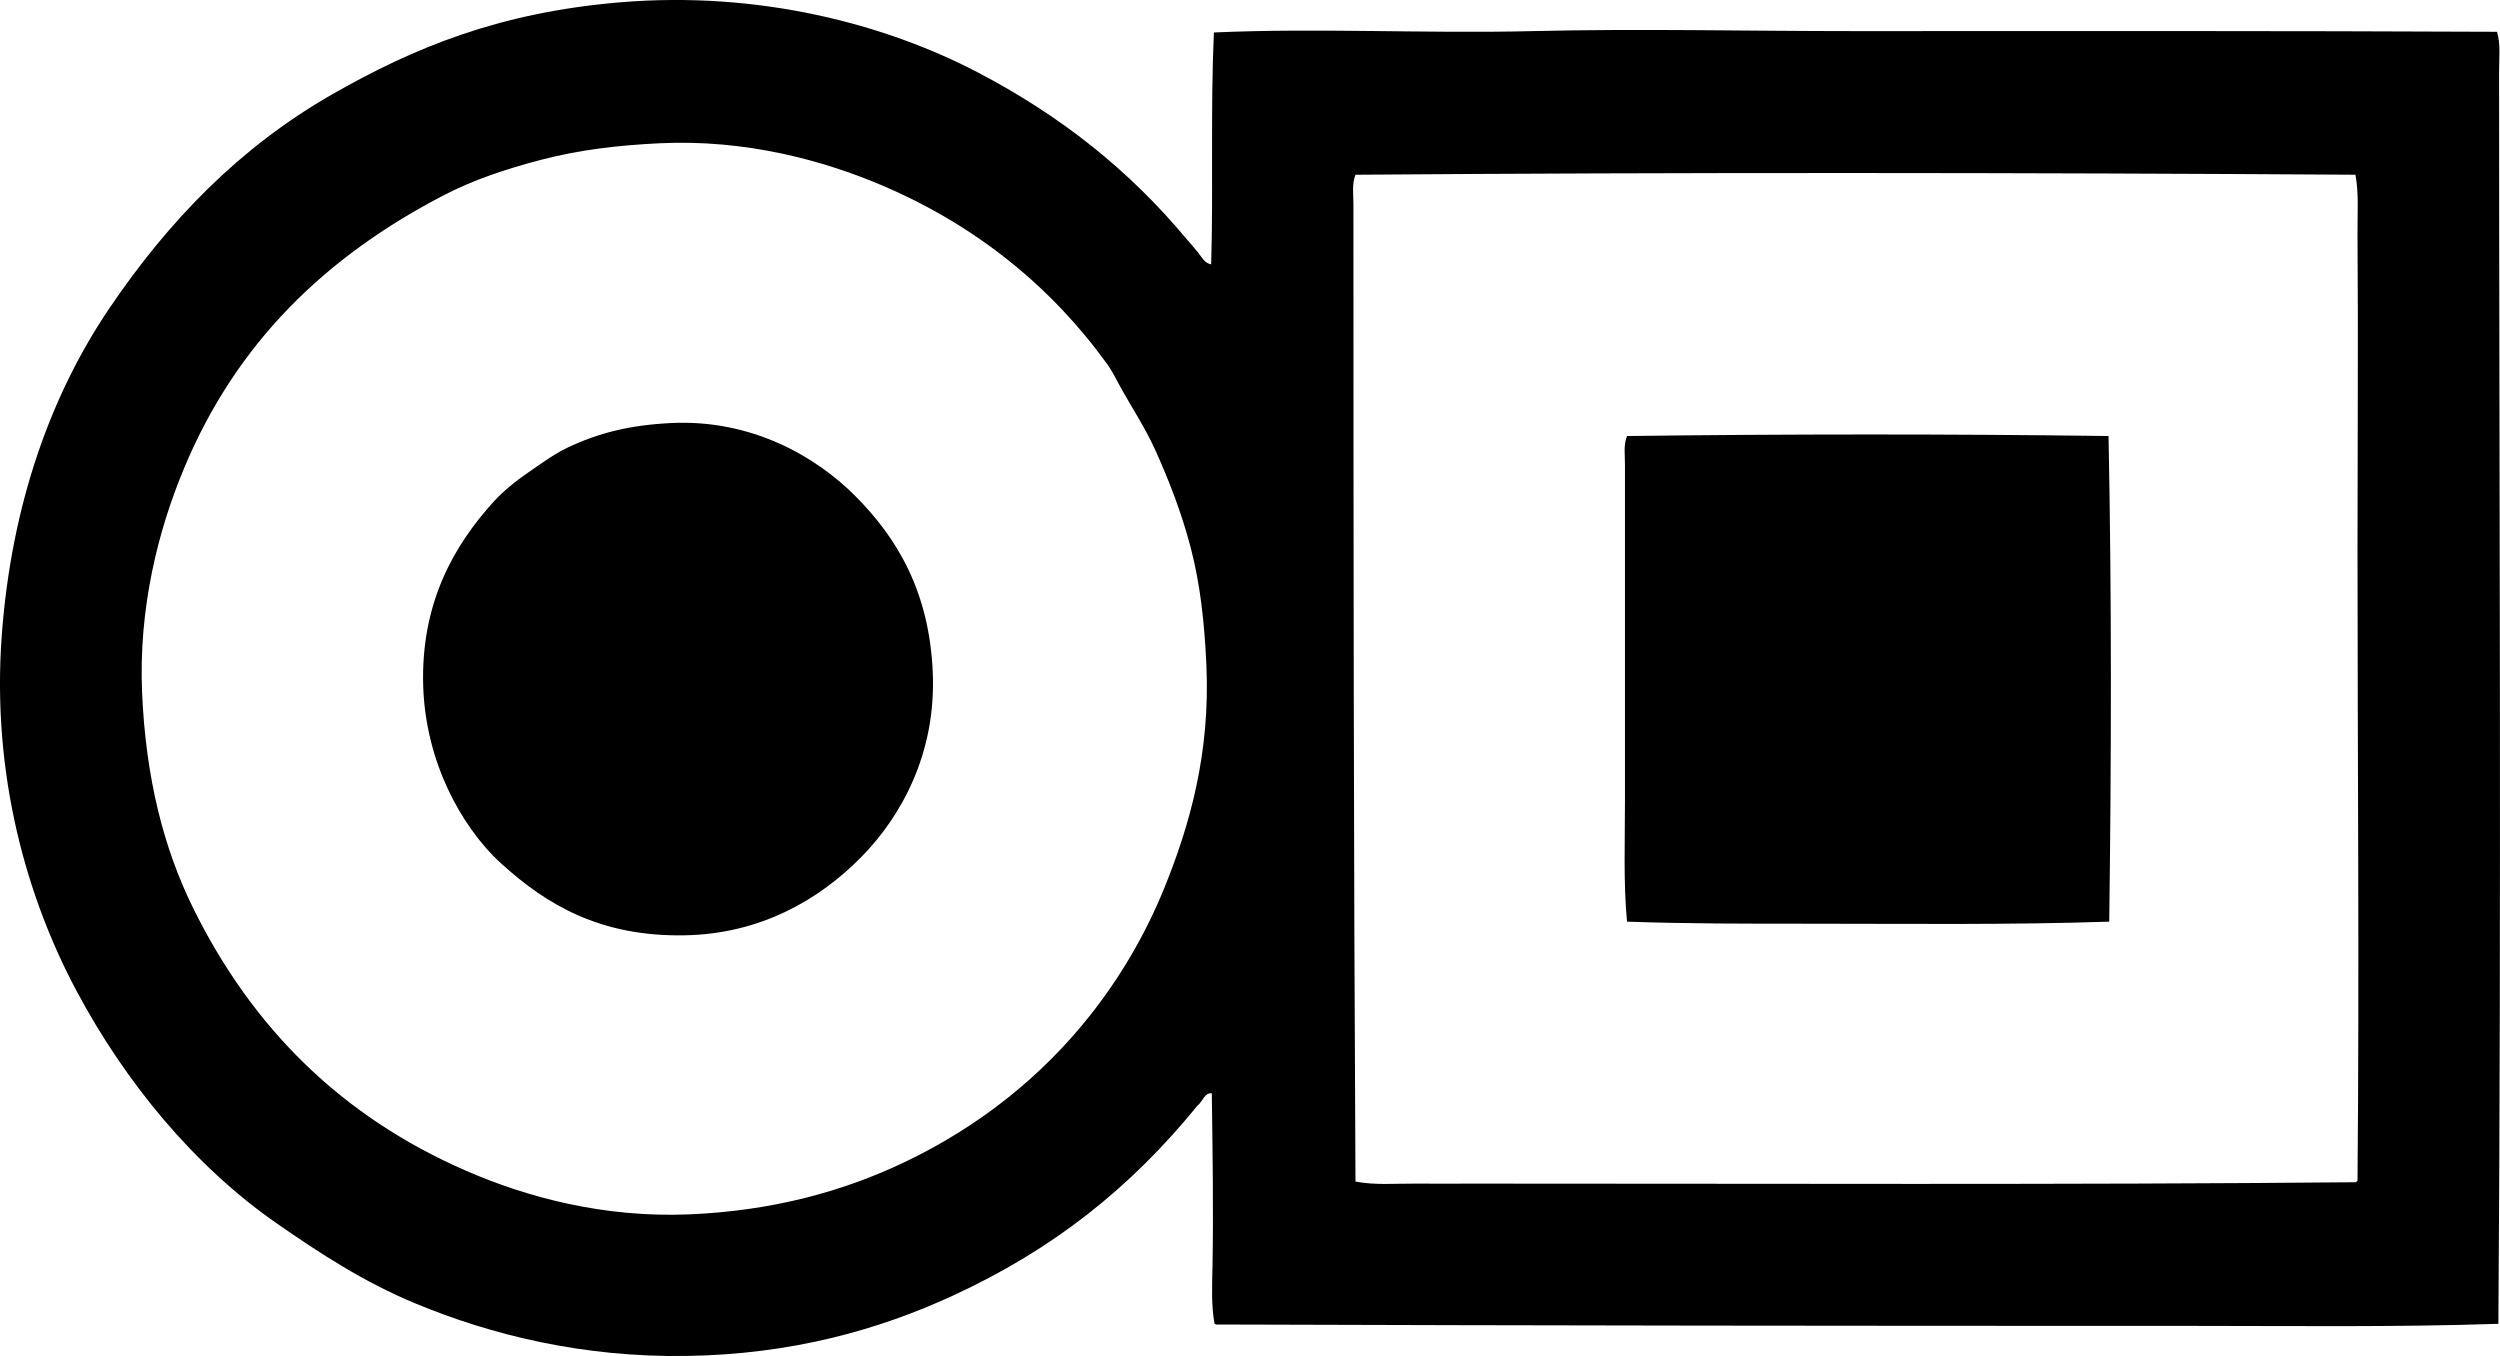 <?xml version="1.0" encoding="iso-8859-1"?>
<!-- Generator: Adobe Illustrator 19.2.0, SVG Export Plug-In . SVG Version: 6.00 Build 0)  -->
<svg version="1.1" xmlns="http://www.w3.org/2000/svg" xmlns:xlink="http://www.w3.org/1999/xlink" x="0px" y="0px"
	 viewBox="0 0 177.66 96.367" style="enable-background:new 0 0 177.66 96.367;" xml:space="preserve">
<g id="brockmann">
	<path style="fill-rule:evenodd;clip-rule:evenodd;" d="M86.07,18.785c0.161-5.431-0.053-10.964,0.194-16.477
		c7.373-0.332,14.995,0.087,22.65-0.097c7.633-0.184,15.326,0.001,22.845,0c15.269-0.003,30.384-0.024,45.69,0.048
		c0.265,0.901,0.145,1.844,0.145,2.77c0.004,29.456,0.171,58.985-0.049,89.046c-7.363,0.251-14.939,0.145-22.553,0.146
		c-22.87,0.005-45.686-0.022-68.535-0.097c-0.079,0.014-0.083-0.046-0.146-0.049c-0.243-1.318-0.172-2.73-0.145-4.132
		c0.073-3.928,0.004-8.178-0.049-12.248c-0.515-0.072-0.669,0.623-1.02,0.875c-4.743,5.83-10.237,10.215-17.401,13.512
		c-5.225,2.405-11.385,4.163-18.907,4.278c-7.394,0.111-13.878-1.492-19.297-3.743c-3.618-1.503-6.728-3.529-9.77-5.639
		c-5.985-4.148-10.854-10.135-14.29-16.574c-3.437-6.442-6.068-15.219-5.298-25.373c0.702-9.249,3.497-17.025,7.68-23.185
		c4.197-6.181,9.221-11.375,15.749-15.117c5.863-3.361,11.933-5.839,20.463-6.561c9.951-0.843,18.926,1.568,25.421,4.957
		c5.938,3.099,10.794,6.961,14.874,11.86c0.281,0.313,0.56,0.643,0.826,0.972C85.392,18.261,85.612,18.713,86.07,18.785z
		 M38.485,11.348c-2.567,0.667-4.879,1.452-6.951,2.527c-8.429,4.379-14.75,10.502-18.47,19.442
		c-1.819,4.373-3.231,9.881-2.965,15.943c0.264,5.996,1.514,11,3.646,15.311c4.192,8.477,10.503,14.759,19.346,18.616
		c4.344,1.896,9.82,3.366,15.894,3.11c5.899-0.247,10.914-1.624,15.262-3.693c5.307-2.526,9.774-6.09,13.221-10.45
		c2.103-2.66,3.897-5.676,5.249-8.993c1.834-4.494,3.297-9.663,3.014-15.894c-0.138-3.036-0.44-5.781-1.118-8.36
		c-0.66-2.511-1.545-4.78-2.527-6.951c-0.73-1.612-1.738-3.117-2.527-4.569c-0.291-0.535-0.549-1.055-0.875-1.507
		c-3.969-5.502-9.278-9.808-15.846-12.638c-4.274-1.842-9.84-3.353-15.943-3.062C43.816,10.328,41.139,10.658,38.485,11.348z
		 M96.326,12.418c-0.262,0.662-0.146,1.401-0.146,2.09c0.001,22.872,0.014,46.066,0.146,69.458c1.381,0.269,2.807,0.136,4.229,0.146
		c1.429,0.01,2.884,0,4.326,0c20.347-0.003,42.156,0.093,62.556-0.098c0.01-0.055,0.054-0.075,0.097-0.098
		c0.138-14.955,0-30.188,0-44.814c0-7.402,0.056-15.056,0-22.505c-0.01-1.401,0.104-2.823-0.146-4.18
		C144.009,12.266,119.082,12.242,96.326,12.418z"/>
	<path style="fill-rule:evenodd;clip-rule:evenodd;" d="M47.72,30.062c5.648-0.269,10.213,2.339,13.026,5.152
		c3.039,3.039,5.299,6.863,5.541,12.588c0.242,5.74-2.238,10.202-5.055,13.075c-2.981,3.042-7.153,5.484-12.541,5.59
		c-6.056,0.119-9.877-2.2-13.075-5.103c-1.508-1.369-2.841-3.265-3.791-5.298c-0.977-2.091-1.665-4.6-1.75-7.291
		c-0.187-5.945,2.218-10.054,5.006-13.124c0.68-0.749,1.572-1.468,2.479-2.09c0.902-0.619,1.79-1.283,2.77-1.75
		C42.492,30.783,44.727,30.204,47.72,30.062z"/>
	<path style="fill-rule:evenodd;clip-rule:evenodd;" d="M149.841,30.985c0.225,11.285,0.204,22.969,0.049,34.511
		c-7.121,0.239-14.256,0.146-21.387,0.146c-4.294,0-8.608,0.007-12.881-0.146c-0.26-2.78-0.146-5.656-0.146-8.555
		c0-7.922,0-15.983,0-23.963c0-0.661-0.111-1.369,0.146-1.993C126.935,30.843,138.458,30.835,149.841,30.985z"/>
</g>
<g id="Layer_1">
</g>
</svg>
